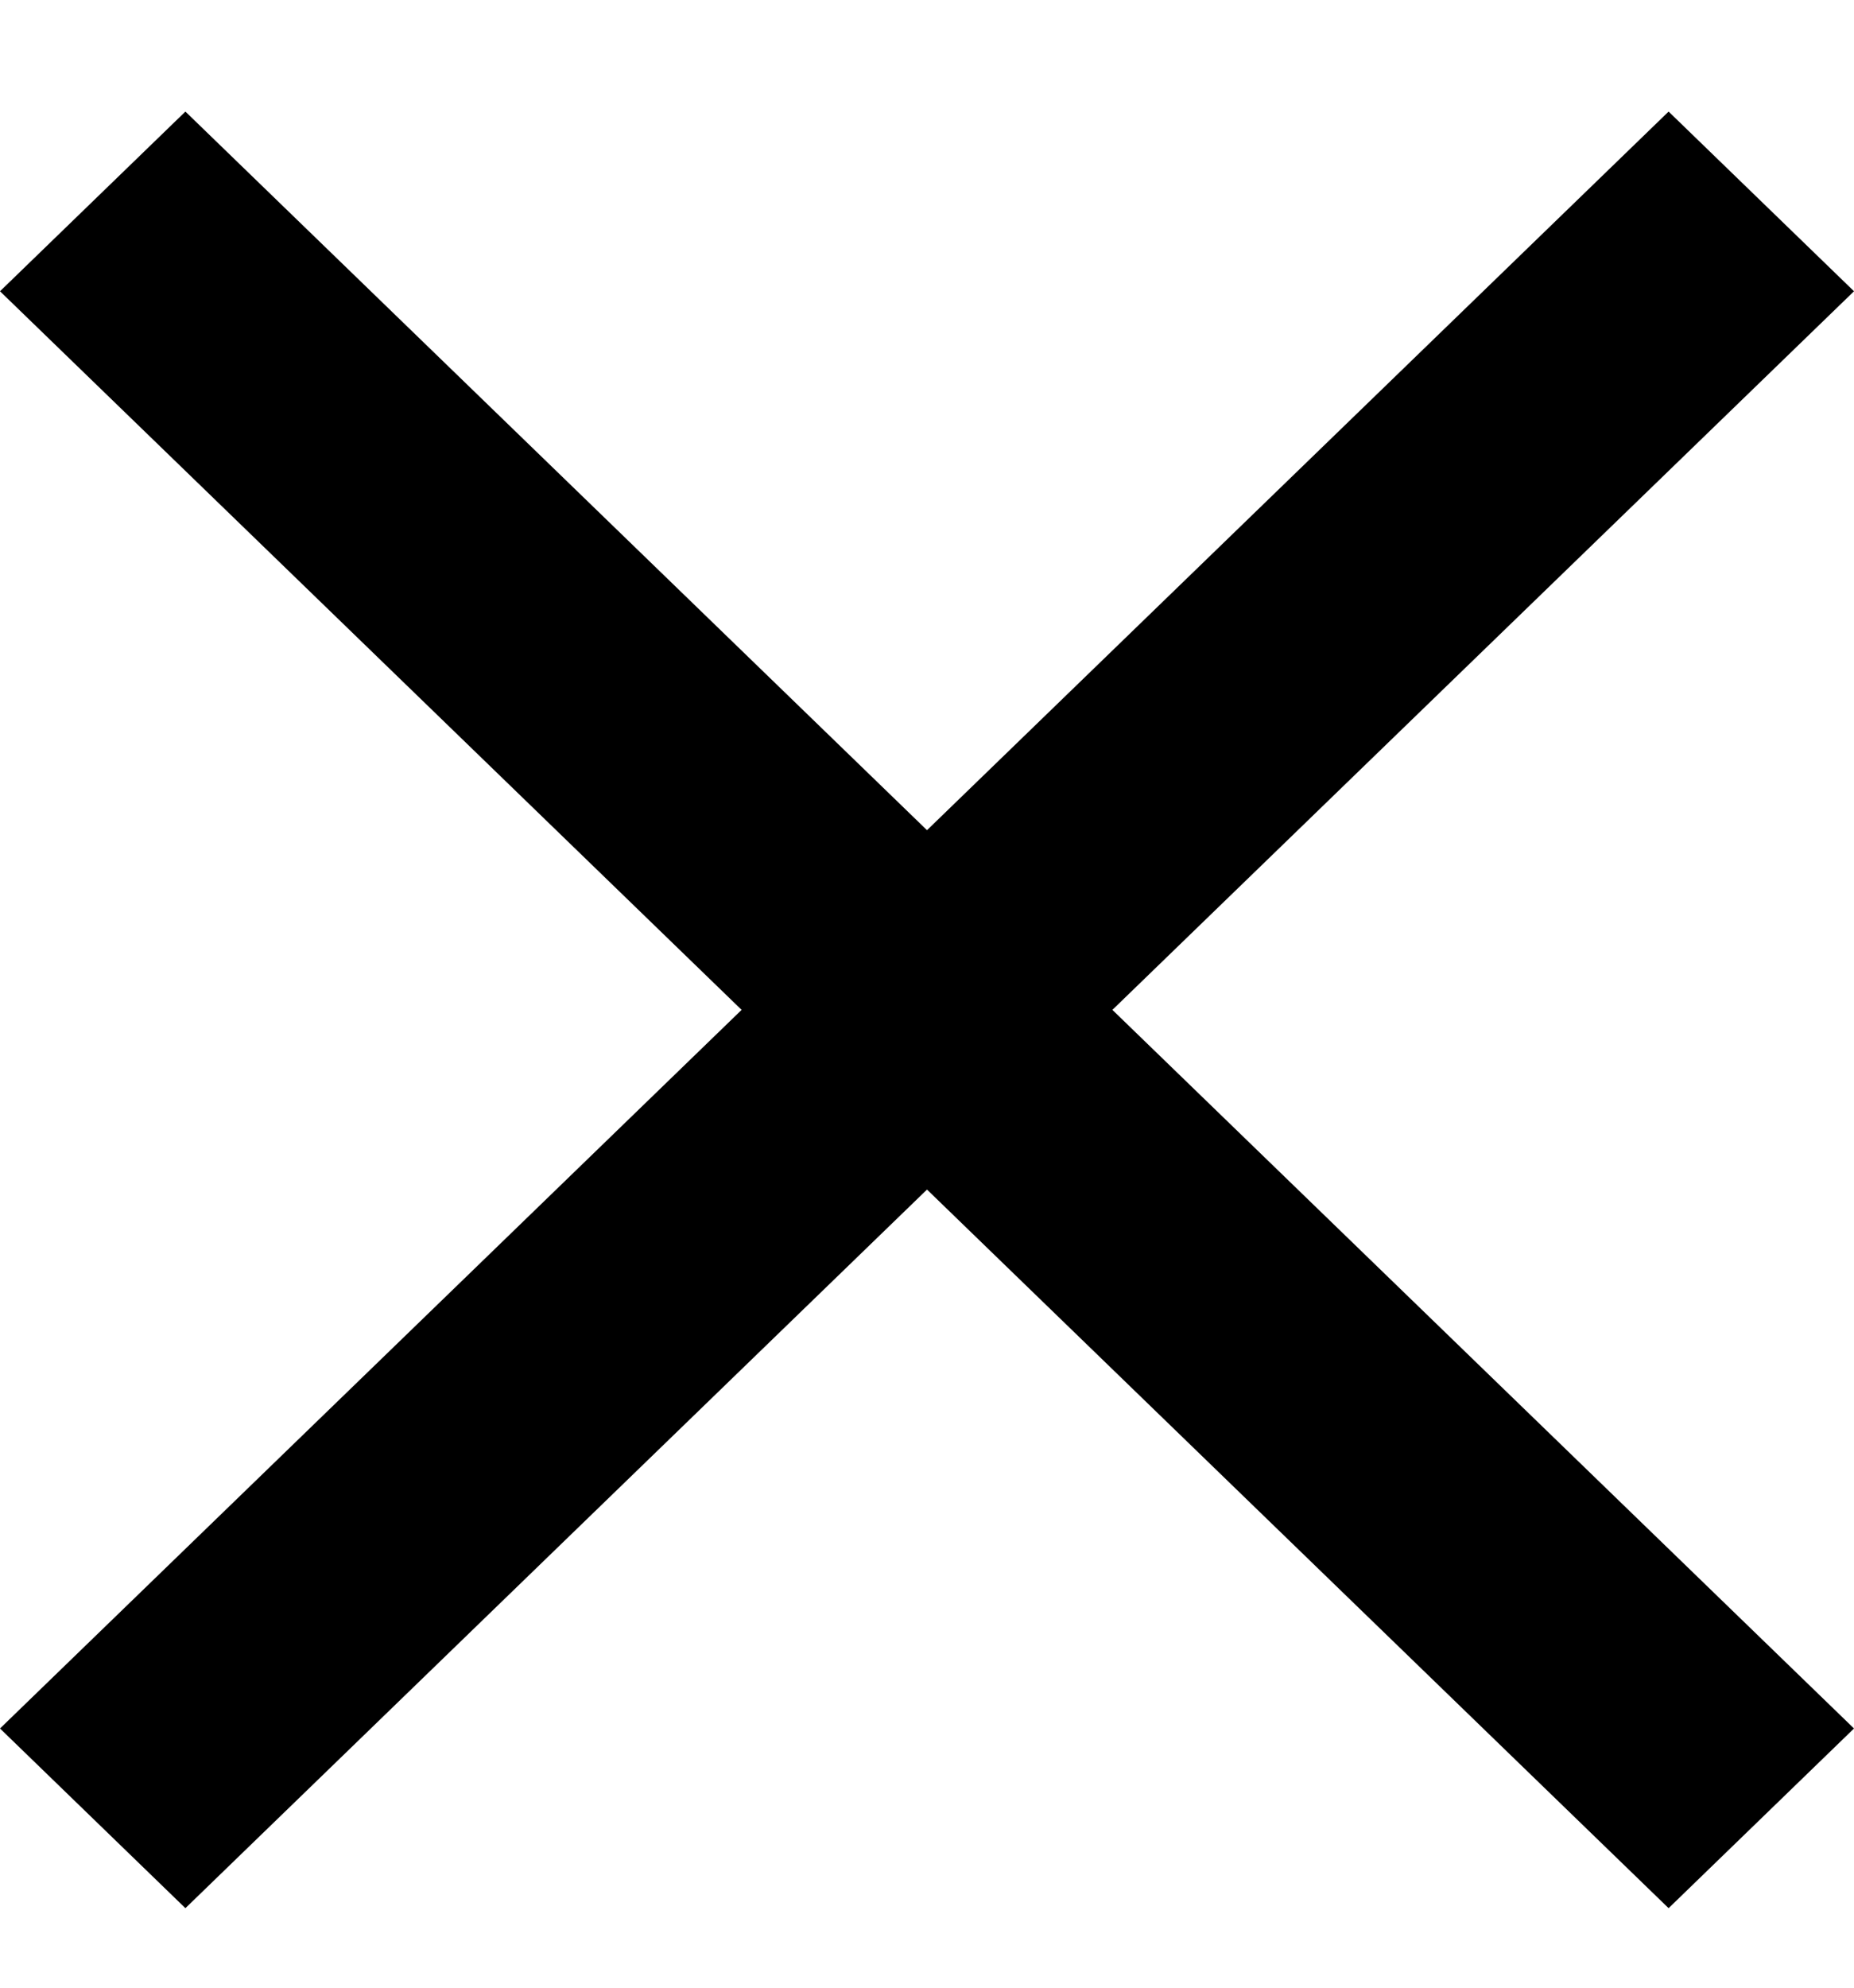 <svg width="14" height="15" viewBox="0 0 14 15" fill="none" xmlns="http://www.w3.org/2000/svg">
<path d="M1.4 14.4L0 13.044L5.6 7.621L0 2.198L1.4 0.842L7 6.265L12.6 0.842L14 2.198L8.4 7.621L14 13.044L12.6 14.4L7 8.977L1.4 14.4Z" fill="black"/>
</svg>
